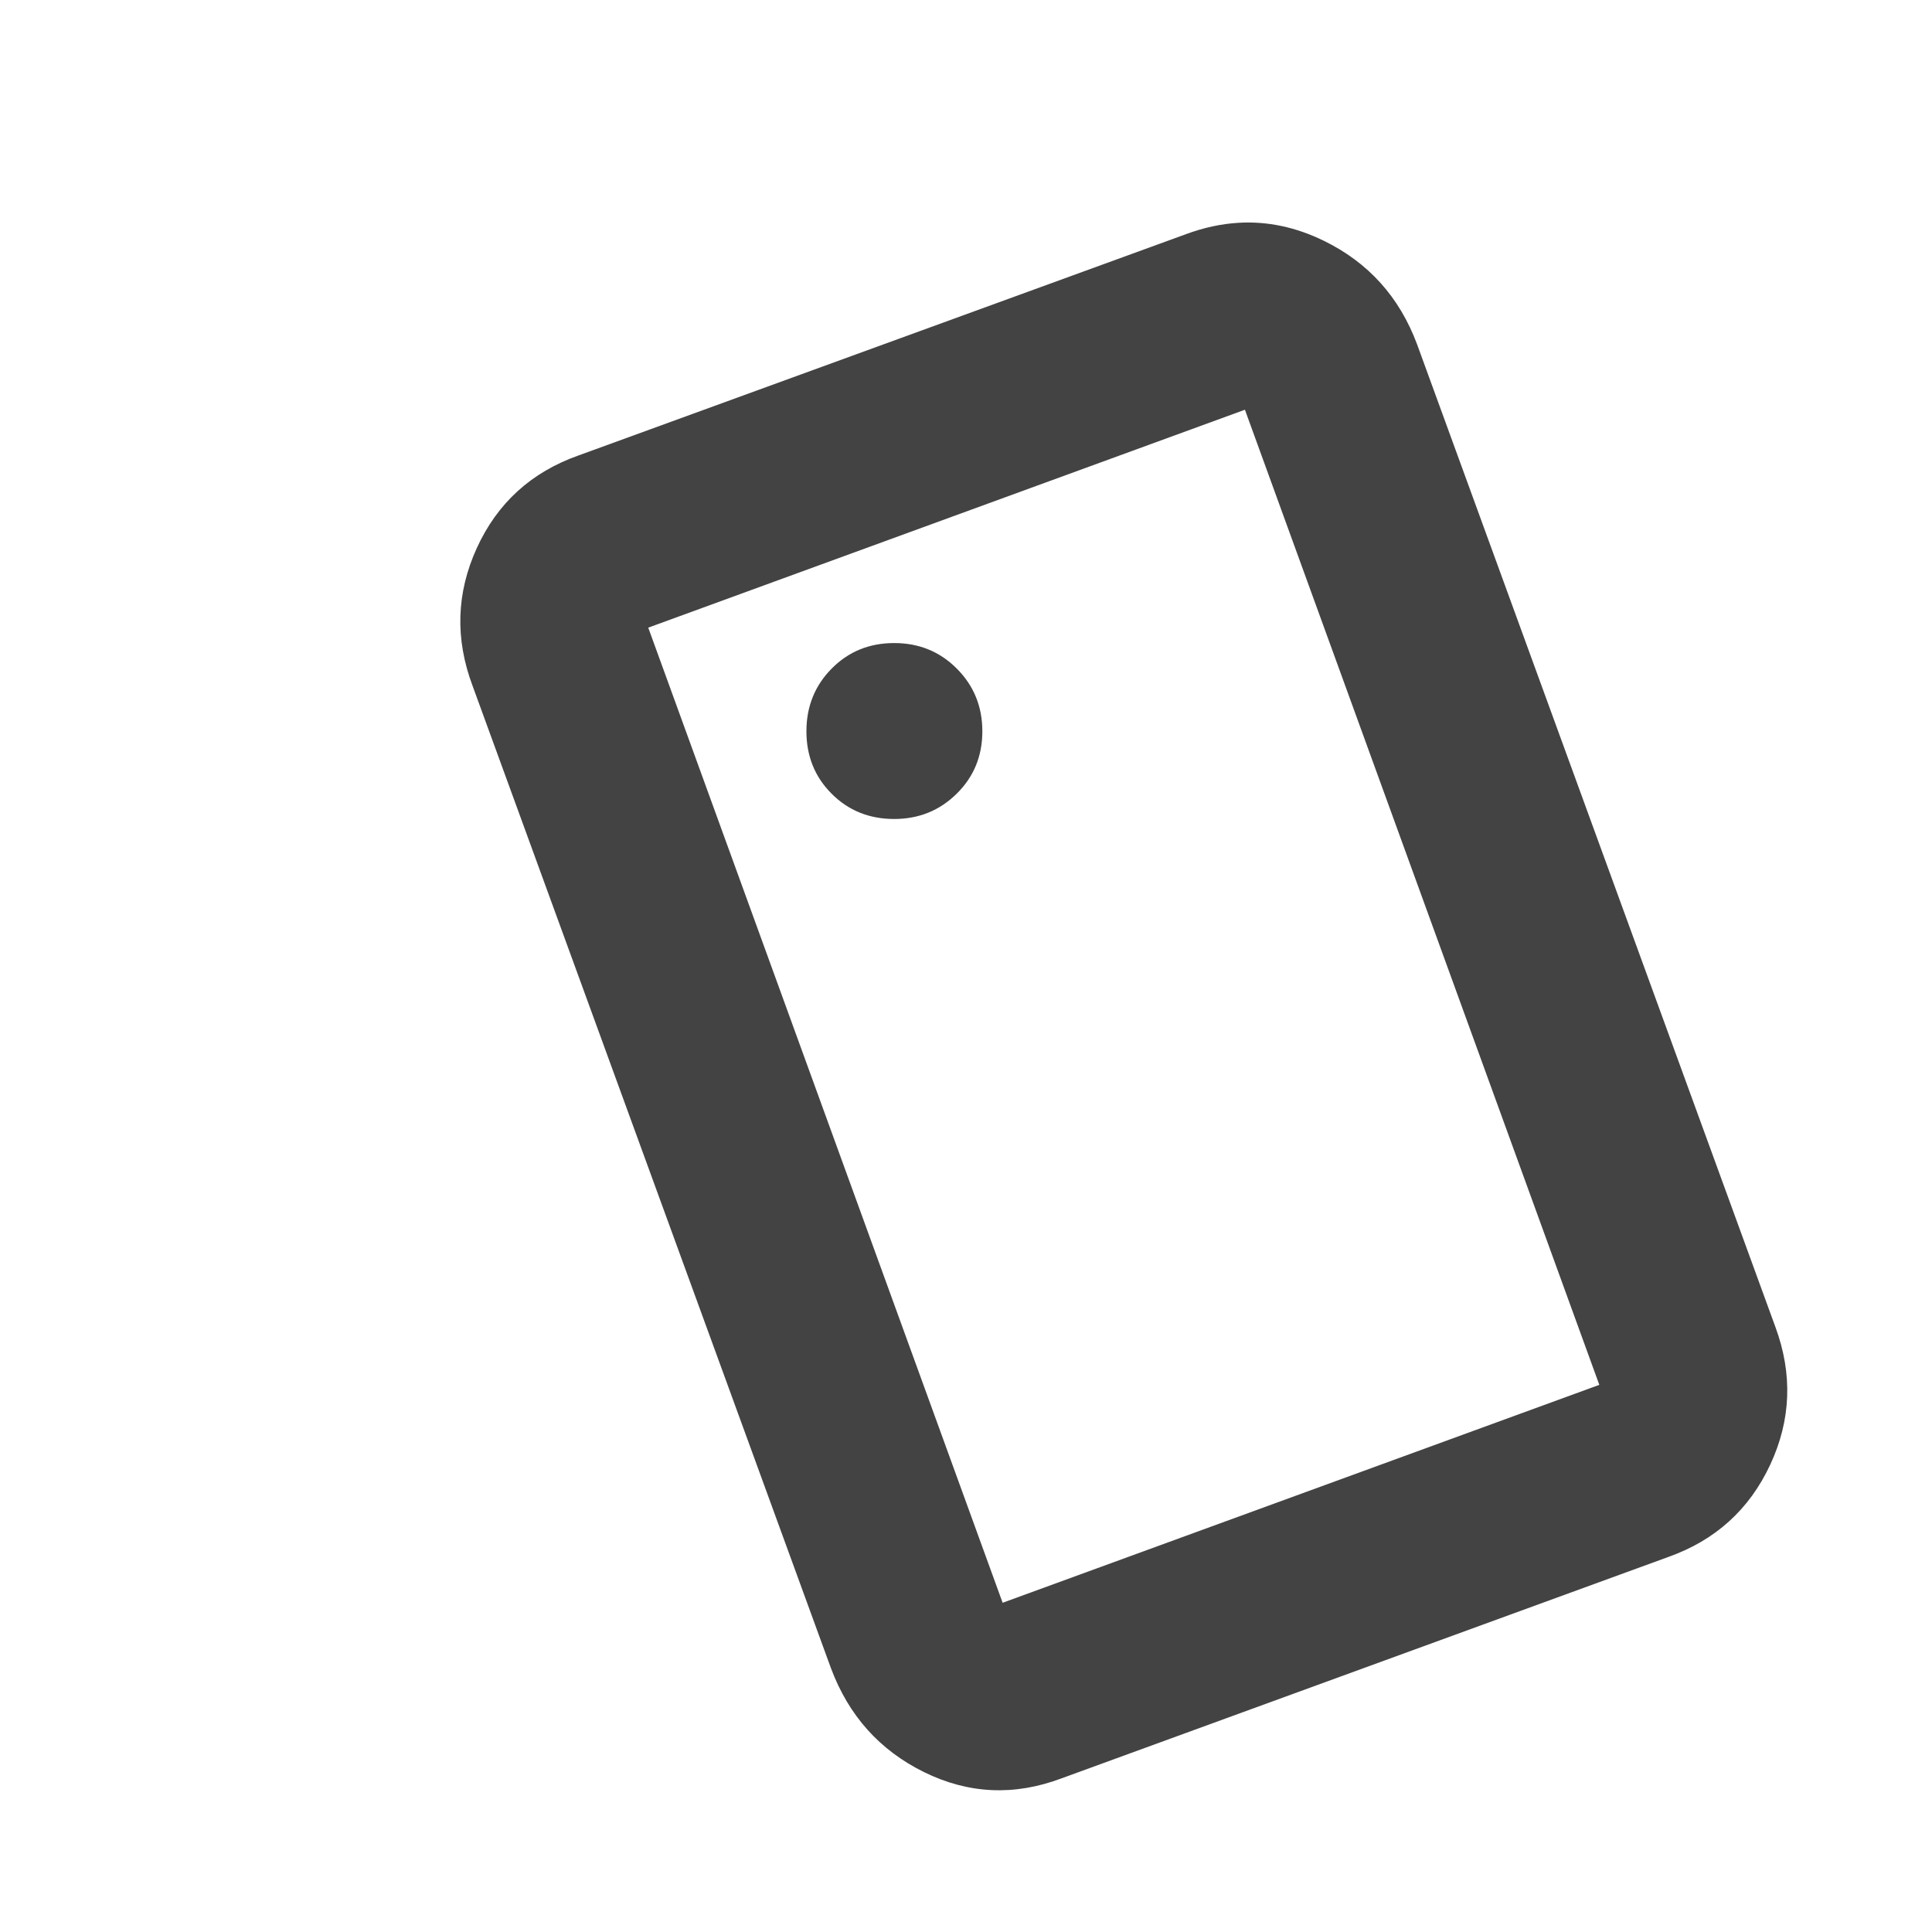<?xml version="1.0" encoding="UTF-8" standalone="no"?>
<svg
   height="24px"
   viewBox="0 -960 960 960"
   width="24px"
   fill="#434343"
   version="1.1"
   id="svg1"
   sodipodi:docname="tag.svg"
   inkscape:version="1.4 (86a8ad7, 2024-10-11)"
   xmlns:inkscape="http://www.inkscape.org/namespaces/inkscape"
   xmlns:sodipodi="http://sodipodi.sourceforge.net/DTD/sodipodi-0.dtd"
   xmlns="http://www.w3.org/2000/svg"
   xmlns:svg="http://www.w3.org/2000/svg">
  <defs
     id="defs1" />
  <sodipodi:namedview
     id="namedview1"
     pagecolor="#ffffff"
     bordercolor="#000000"
     borderopacity="0.25"
     inkscape:showpageshadow="2"
     inkscape:pageopacity="0.0"
     inkscape:pagecheckerboard="0"
     inkscape:deskcolor="#d1d1d1"
     inkscape:zoom="32.625"
     inkscape:cx="12.015326"
     inkscape:cy="11.984674"
     inkscape:window-width="1920"
     inkscape:window-height="1001"
     inkscape:window-x="-9"
     inkscape:window-y="-9"
     inkscape:window-maximized="1"
     inkscape:current-layer="svg1" />
  <path
     d="m 615.469,-849.297 c -8.601,0.506 -17.316,2.385 -26.094,5.625 l -301.953,110 c -23.407,8.287 -40.262,23.611 -50.469,45.938 -10.213,22.327 -10.909,45.187 -2.109,68.594 l 178.047,488.047 c 8.8,23.567 24.183,40.767 46.25,51.641 22.073,10.88 44.875,11.925 68.281,3.125 L 828.906,-186.328 c 23.407,-8.287 40.33,-23.613 50.703,-45.859 10.367,-22.247 11.218,-45.031 2.578,-68.438 L 704.141,-788.906 c -8.793,-23.567 -24.253,-40.691 -46.406,-51.484 -13.846,-6.75 -27.93,-9.75 -42.266,-8.906 z m 3.125,92.891 L 794.688,-271.875 498.203,-163.594 322.109,-648.125 Z m -174.297,115.938 c -12.287,0 -22.629,4.19 -31.016,12.656 -8.387,8.46 -12.578,18.879 -12.578,31.172 0,12.287 4.14,22.629 12.5,31.016 8.353,8.38 18.747,12.578 31.094,12.578 12.293,0 22.634,-4.225 31.094,-12.578 8.467,-8.353 12.734,-18.669 12.734,-31.016 0,-12.293 -4.268,-22.712 -12.734,-31.172 -8.46,-8.467 -18.8,-12.656 -31.094,-12.656 z"
     id="path1" />
</svg>
